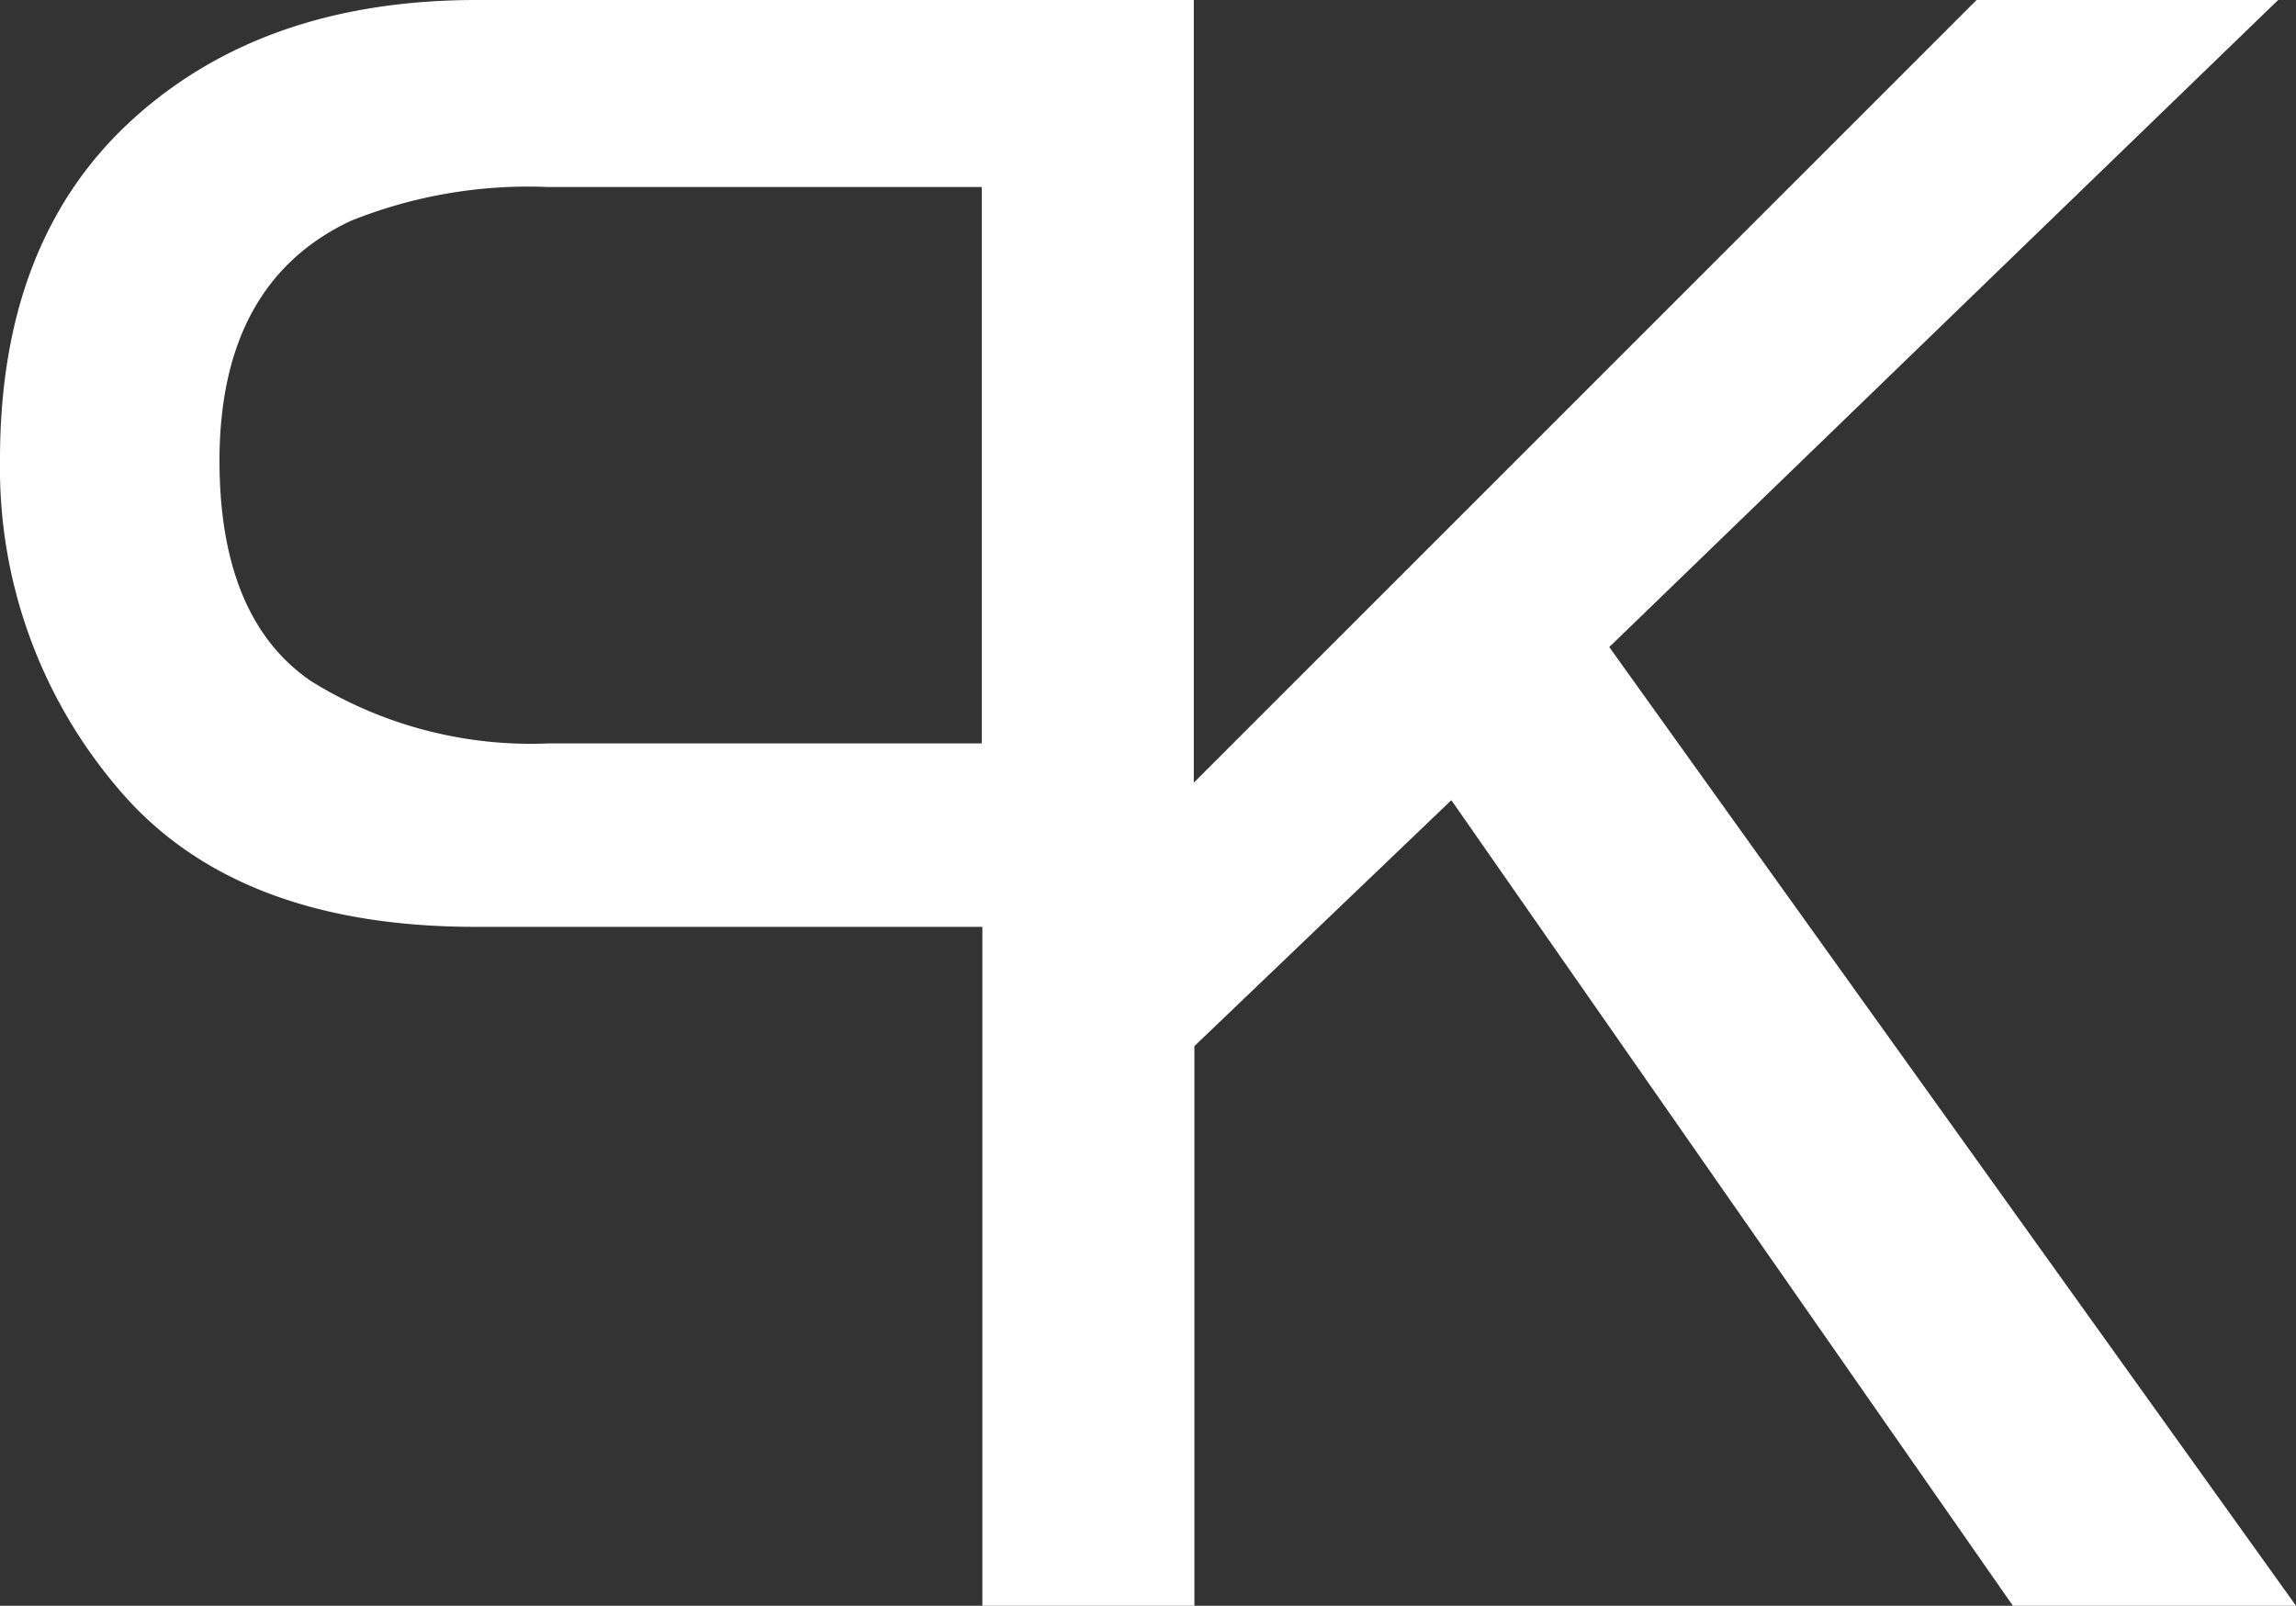 <svg id="Laag_1" data-name="Laag 1" xmlns="http://www.w3.org/2000/svg" viewBox="0 0 77.2 54"><rect x="0" y="0" width="77.2" height="54" fill="#333333" stroke="none"/><defs><style>.cls-1{fill:#fff;}</style></defs><path id="Path_1" data-name="Path 1" class="cls-1" d="M55.51,34.76,78,13H67.86L41.54,39.32V13H17.43q-7.2,0-11.62,4.06T1.4,28.48a16.59,16.59,0,0,0,3.94,11q3.93,4.7,12.09,4.69h17V67h7.13V48.18l8.64-8.27L69.08,67H78.6ZM34.41,38H19.85a14,14,0,0,1-8-2.1q-3.06-2.1-3.07-7.39,0-6,4.41-8.08a16,16,0,0,1,6.66-1.14H34.41Z" transform="translate(-1.4 -13)"/></svg>